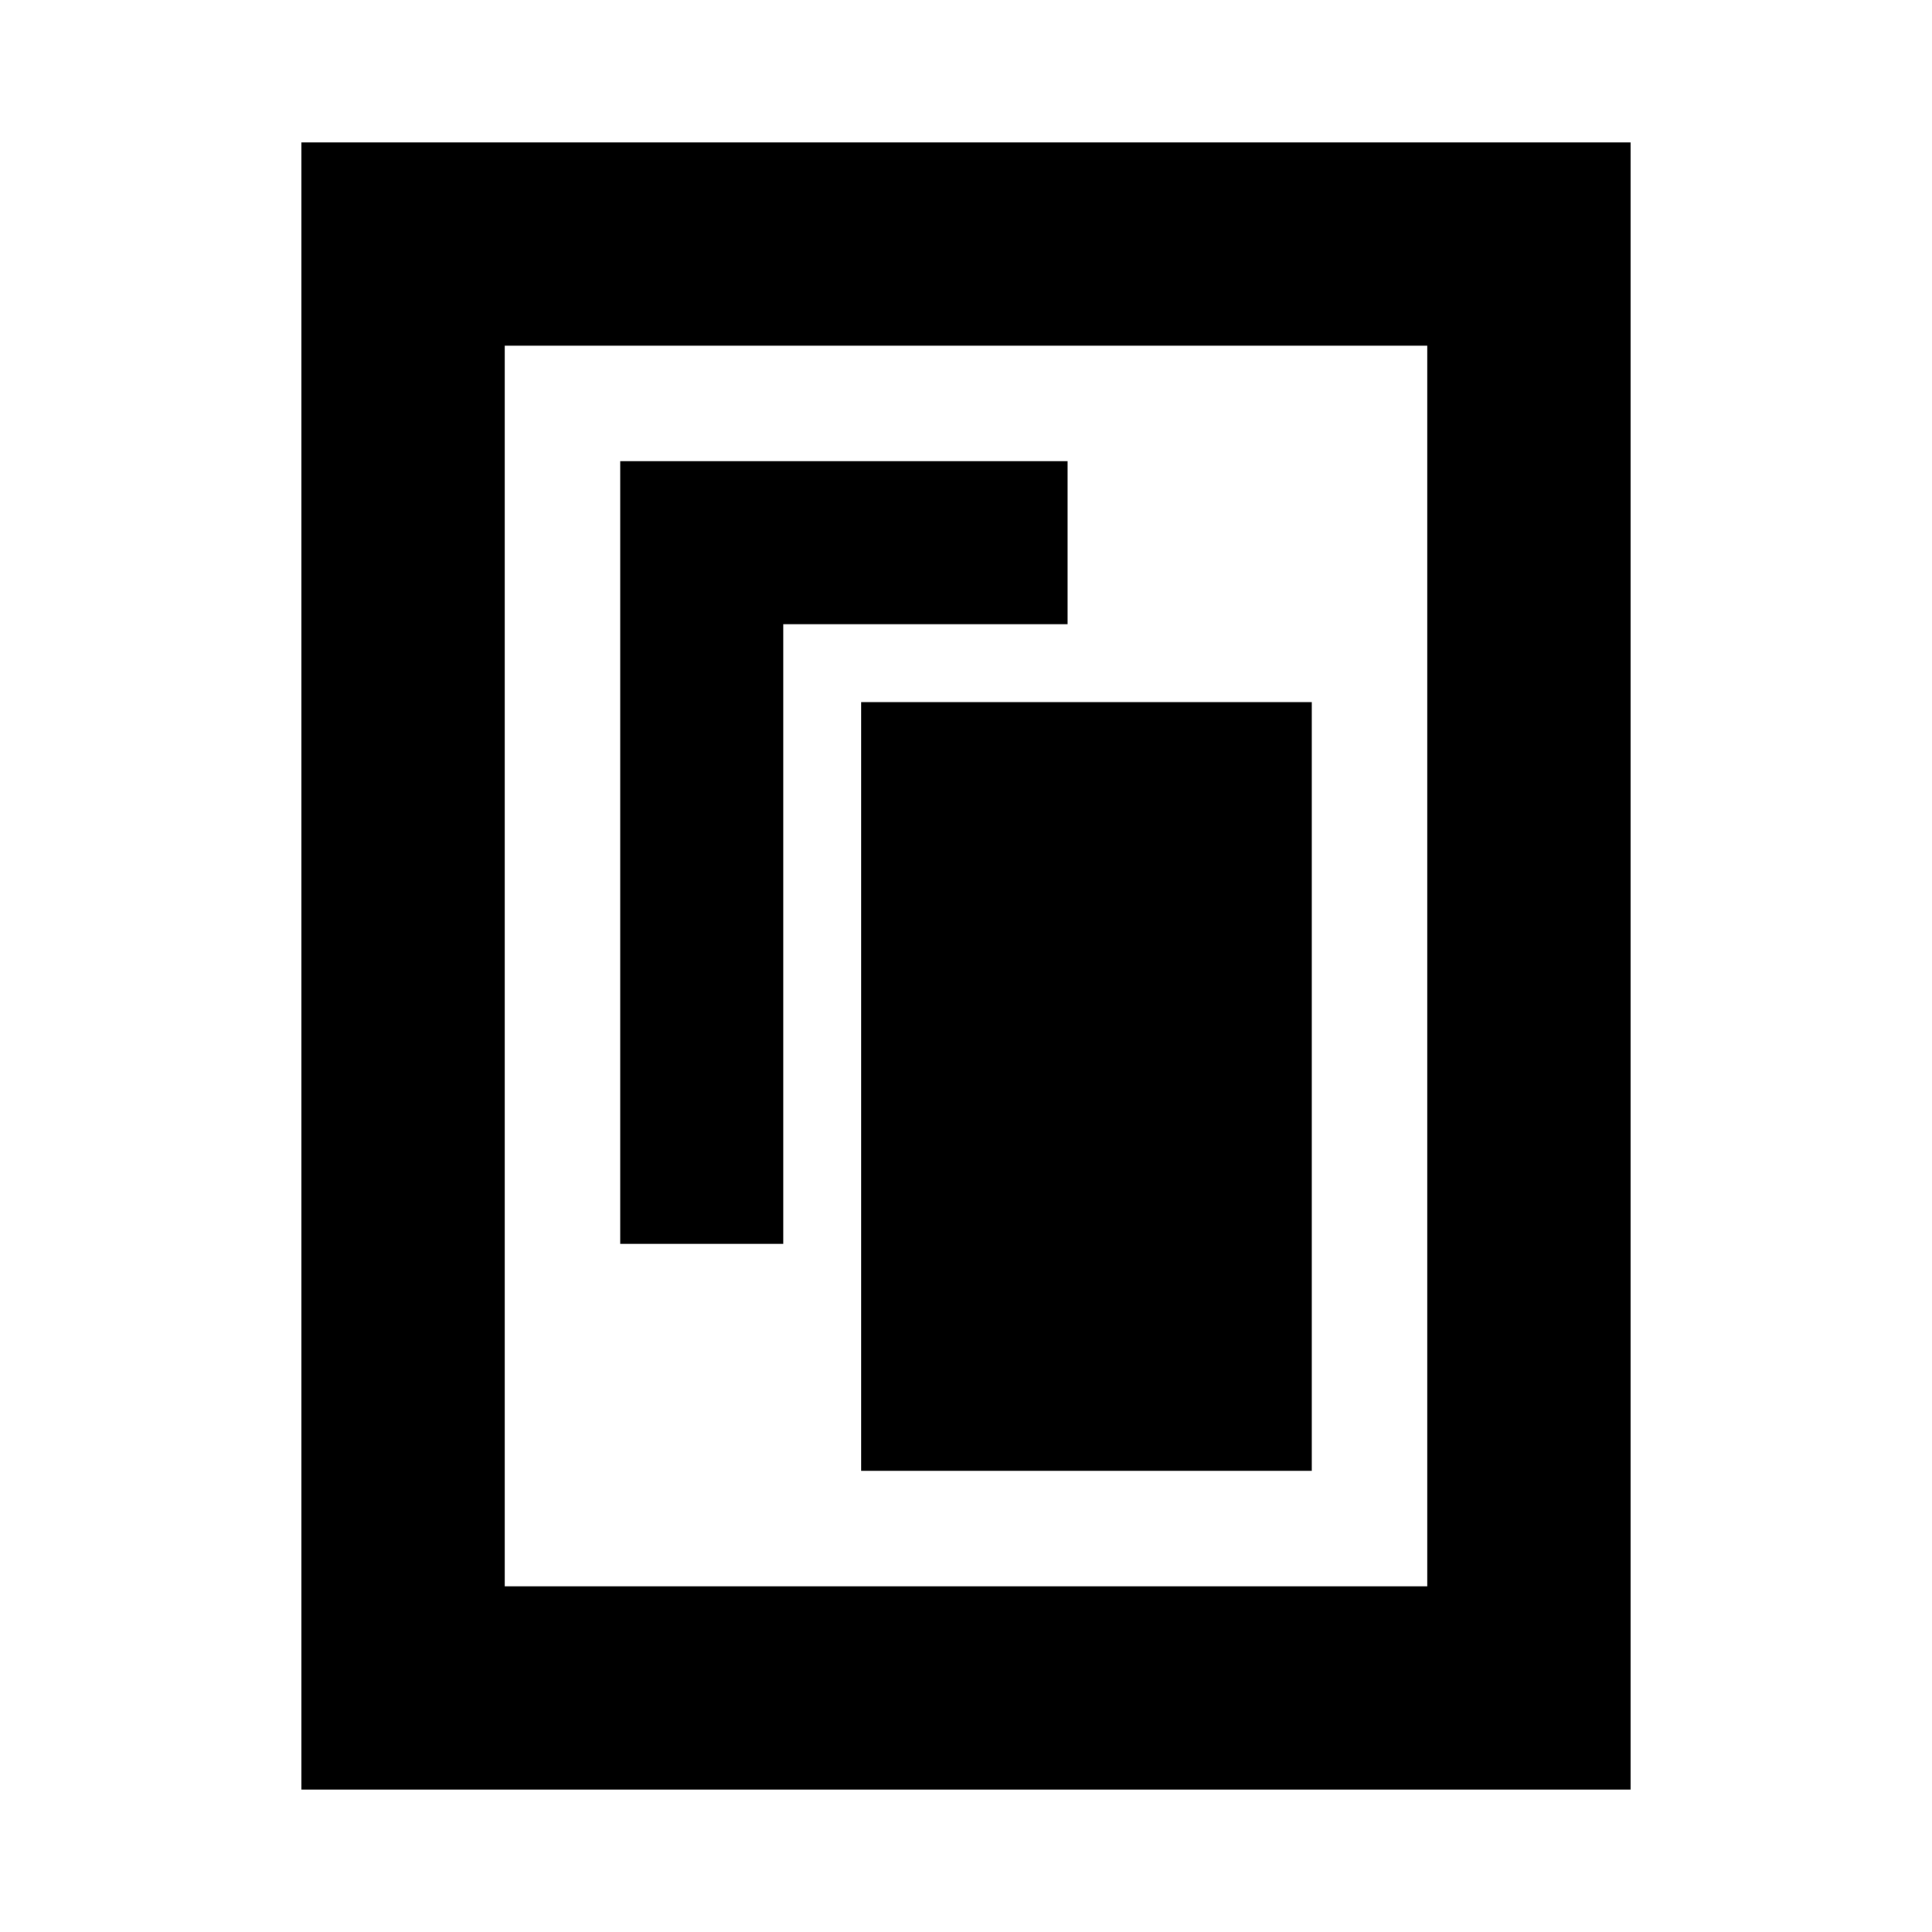 <svg xmlns="http://www.w3.org/2000/svg" height="24" viewBox="0 -960 960 960" width="24"><path d="M427.87-229.17h223.96v-381.96H427.87v381.96Zm-119.7-112.74h81v-307.92h141.31v-81H308.17v388.92ZM810.22-70.78H149.78v-818.44h660.44v818.44Zm-101-101v-616.44H250.78v616.44h458.44Zm0-616.44H250.78h458.44Z"/></svg>